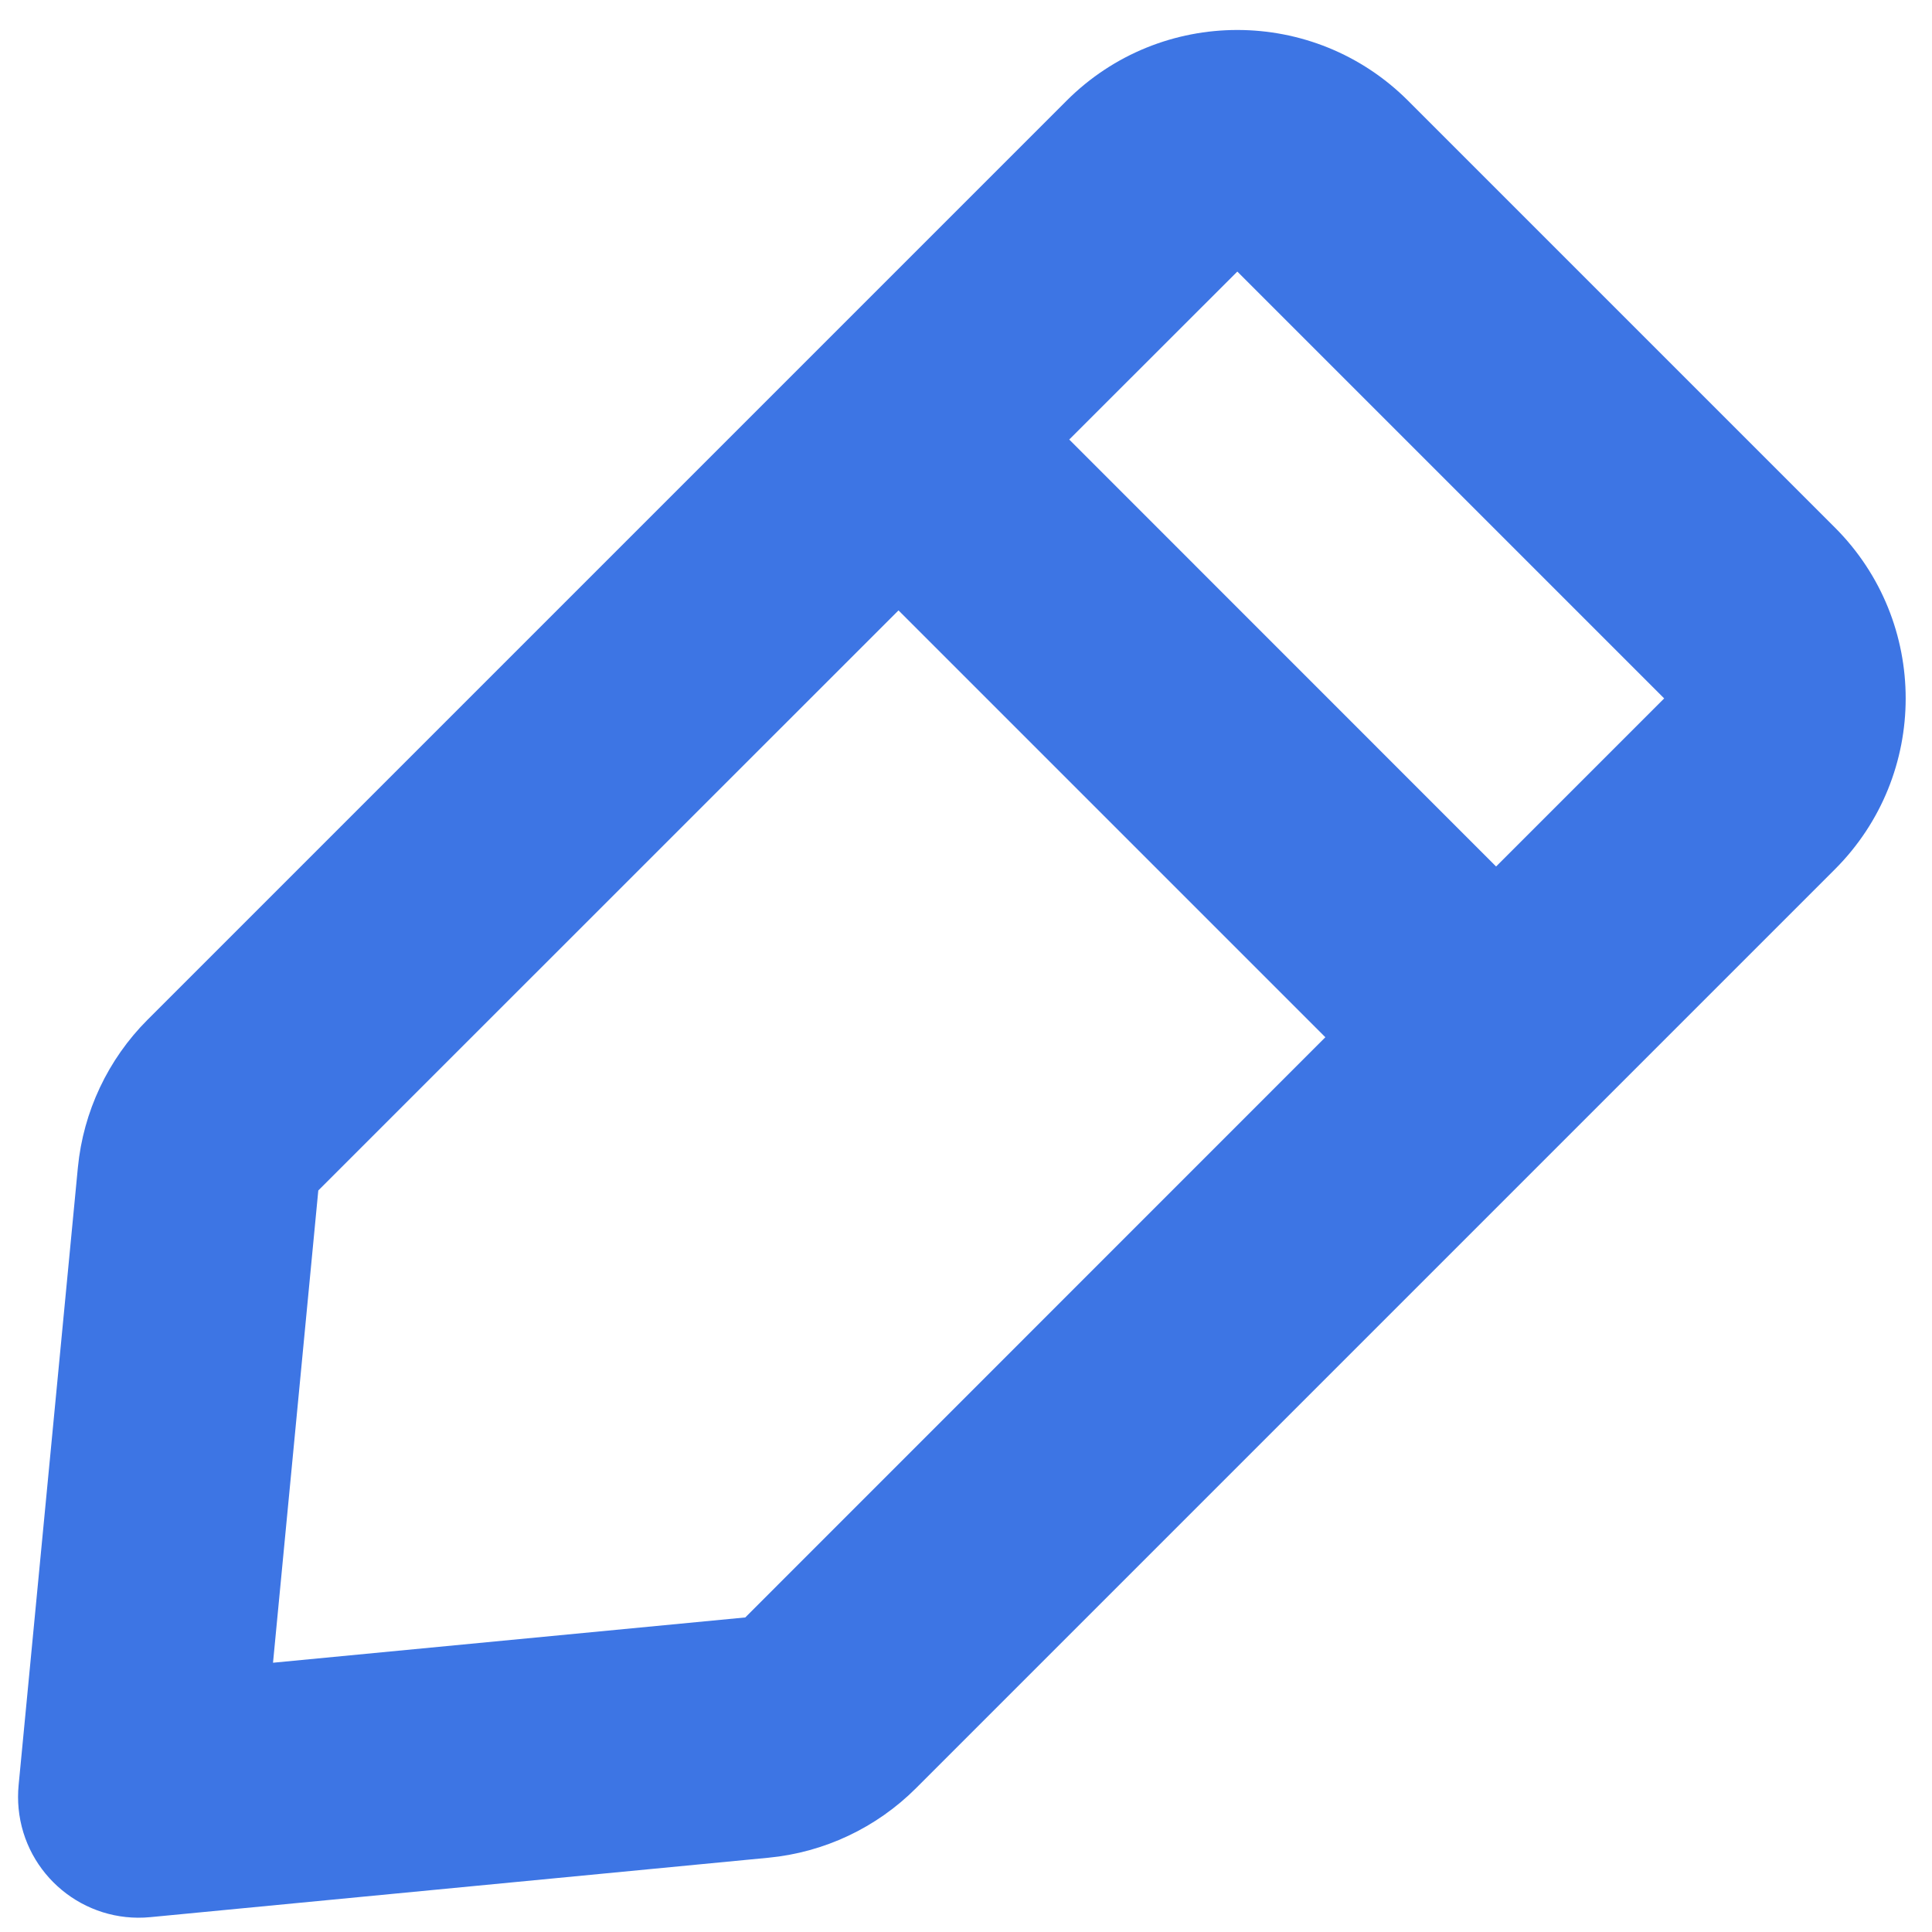 <svg width="16" height="16" viewBox="0 0 16 16" fill="none" xmlns="http://www.w3.org/2000/svg">
<path d="M7.441 5.055L2.636 9.859L2.261 13.77L6.172 13.395L10.976 8.59L7.441 5.055ZM8.855 3.64L12.39 7.176L13.782 5.784L10.247 2.249L8.855 3.64ZM1.222 8.445L8.833 0.834C9.614 0.053 10.88 0.053 11.661 0.834L15.197 4.37C15.977 5.151 15.977 6.417 15.197 7.198L7.586 14.809C7.258 15.137 6.825 15.341 6.363 15.385L1.245 15.877C0.695 15.93 0.207 15.527 0.154 14.977C0.148 14.913 0.148 14.849 0.154 14.786L0.645 9.668C0.69 9.206 0.894 8.773 1.222 8.445Z" fill="#3D75E4"/>
</svg>

